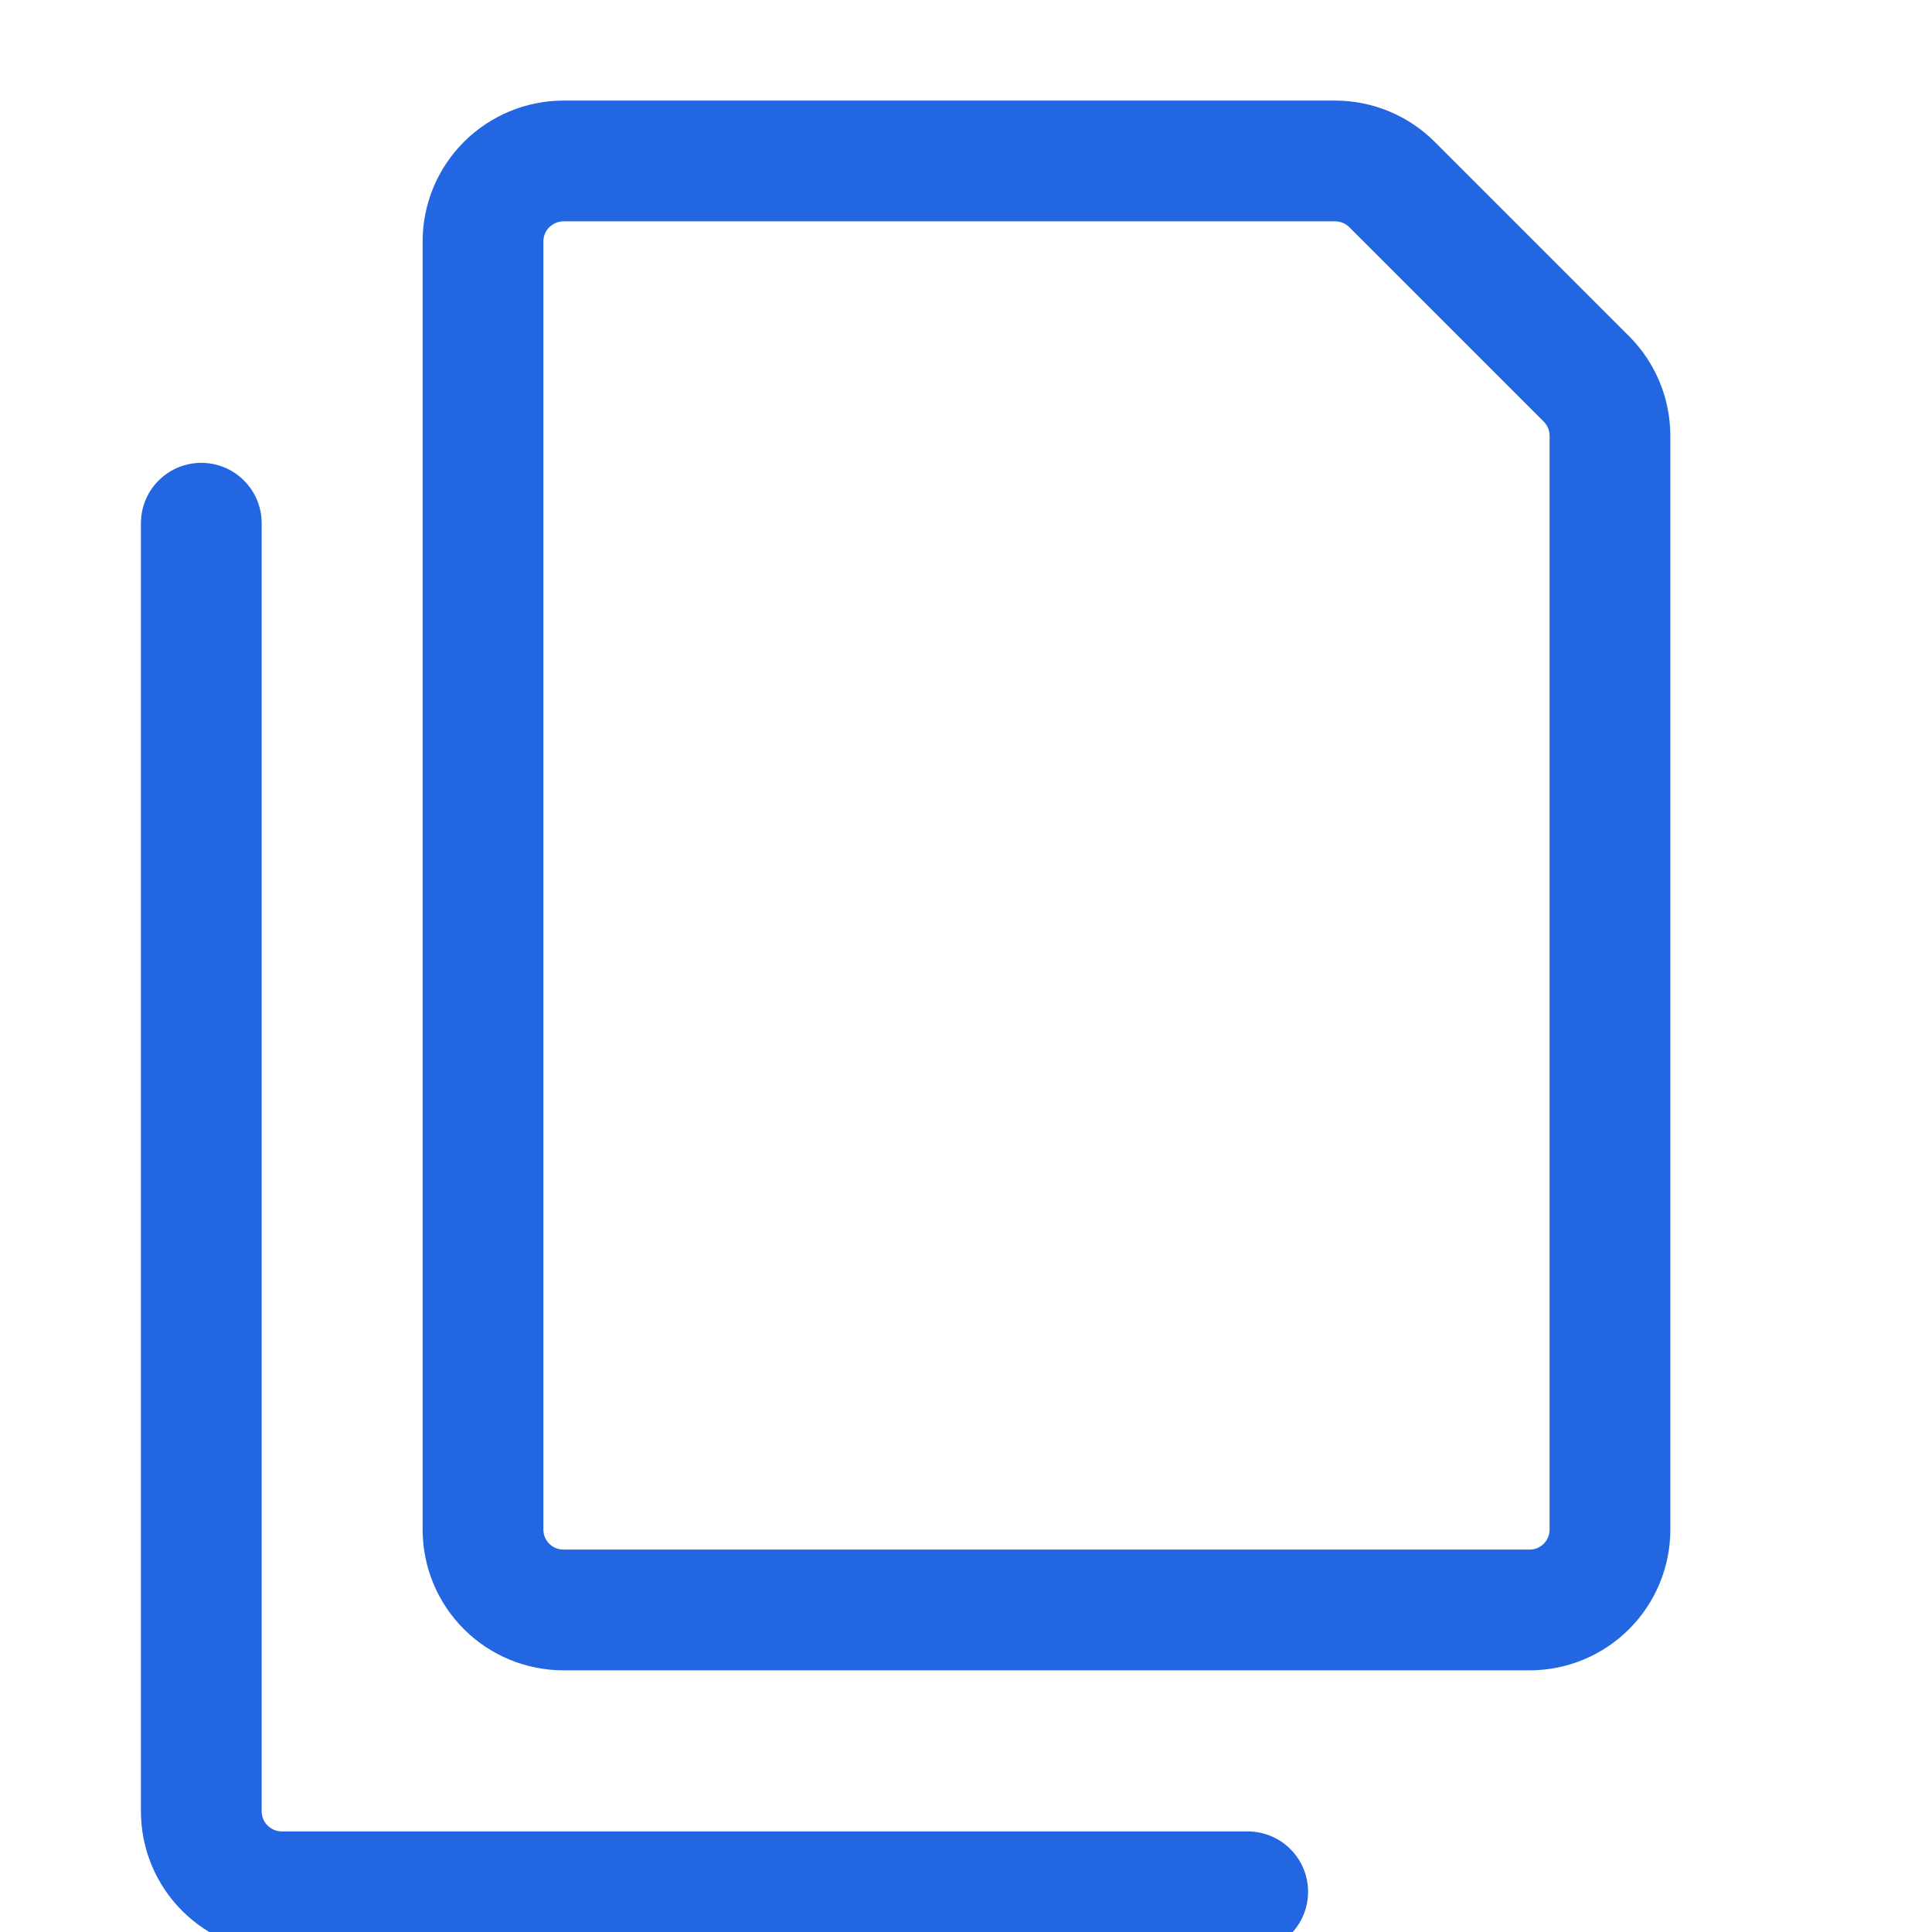 <svg width="16" height="16" viewBox="0 0 16 16" fill="none" xmlns="http://www.w3.org/2000/svg">
<g clip-path="url(#clip0)">
<path d="M4.667 1.333H11.057C11.234 1.333 11.404 1.404 11.529 1.529L13.138 3.138C13.263 3.263 13.333 3.433 13.333 3.609V12.667C13.333 12.844 13.263 13.013 13.138 13.138C13.013 13.263 12.844 13.333 12.667 13.333H4.667C4.49 13.333 4.32 13.263 4.195 13.138C4.07 13.013 4 12.844 4 12.667V2C4 1.823 4.07 1.654 4.195 1.529C4.32 1.404 4.49 1.333 4.667 1.333Z" stroke="#2266E2" stroke-linecap="round" stroke-linejoin="round"/>
<path d="M10.333 15.667H2.333C2.156 15.667 1.987 15.596 1.862 15.471C1.737 15.346 1.667 15.177 1.667 15V4.333" stroke="#2266E2" stroke-linecap="round" stroke-linejoin="round"/>
</g>
<defs>
<clipPath id="clip0">
<rect width="16" height="16" fill="white"/>
</clipPath>
</defs>
</svg>
